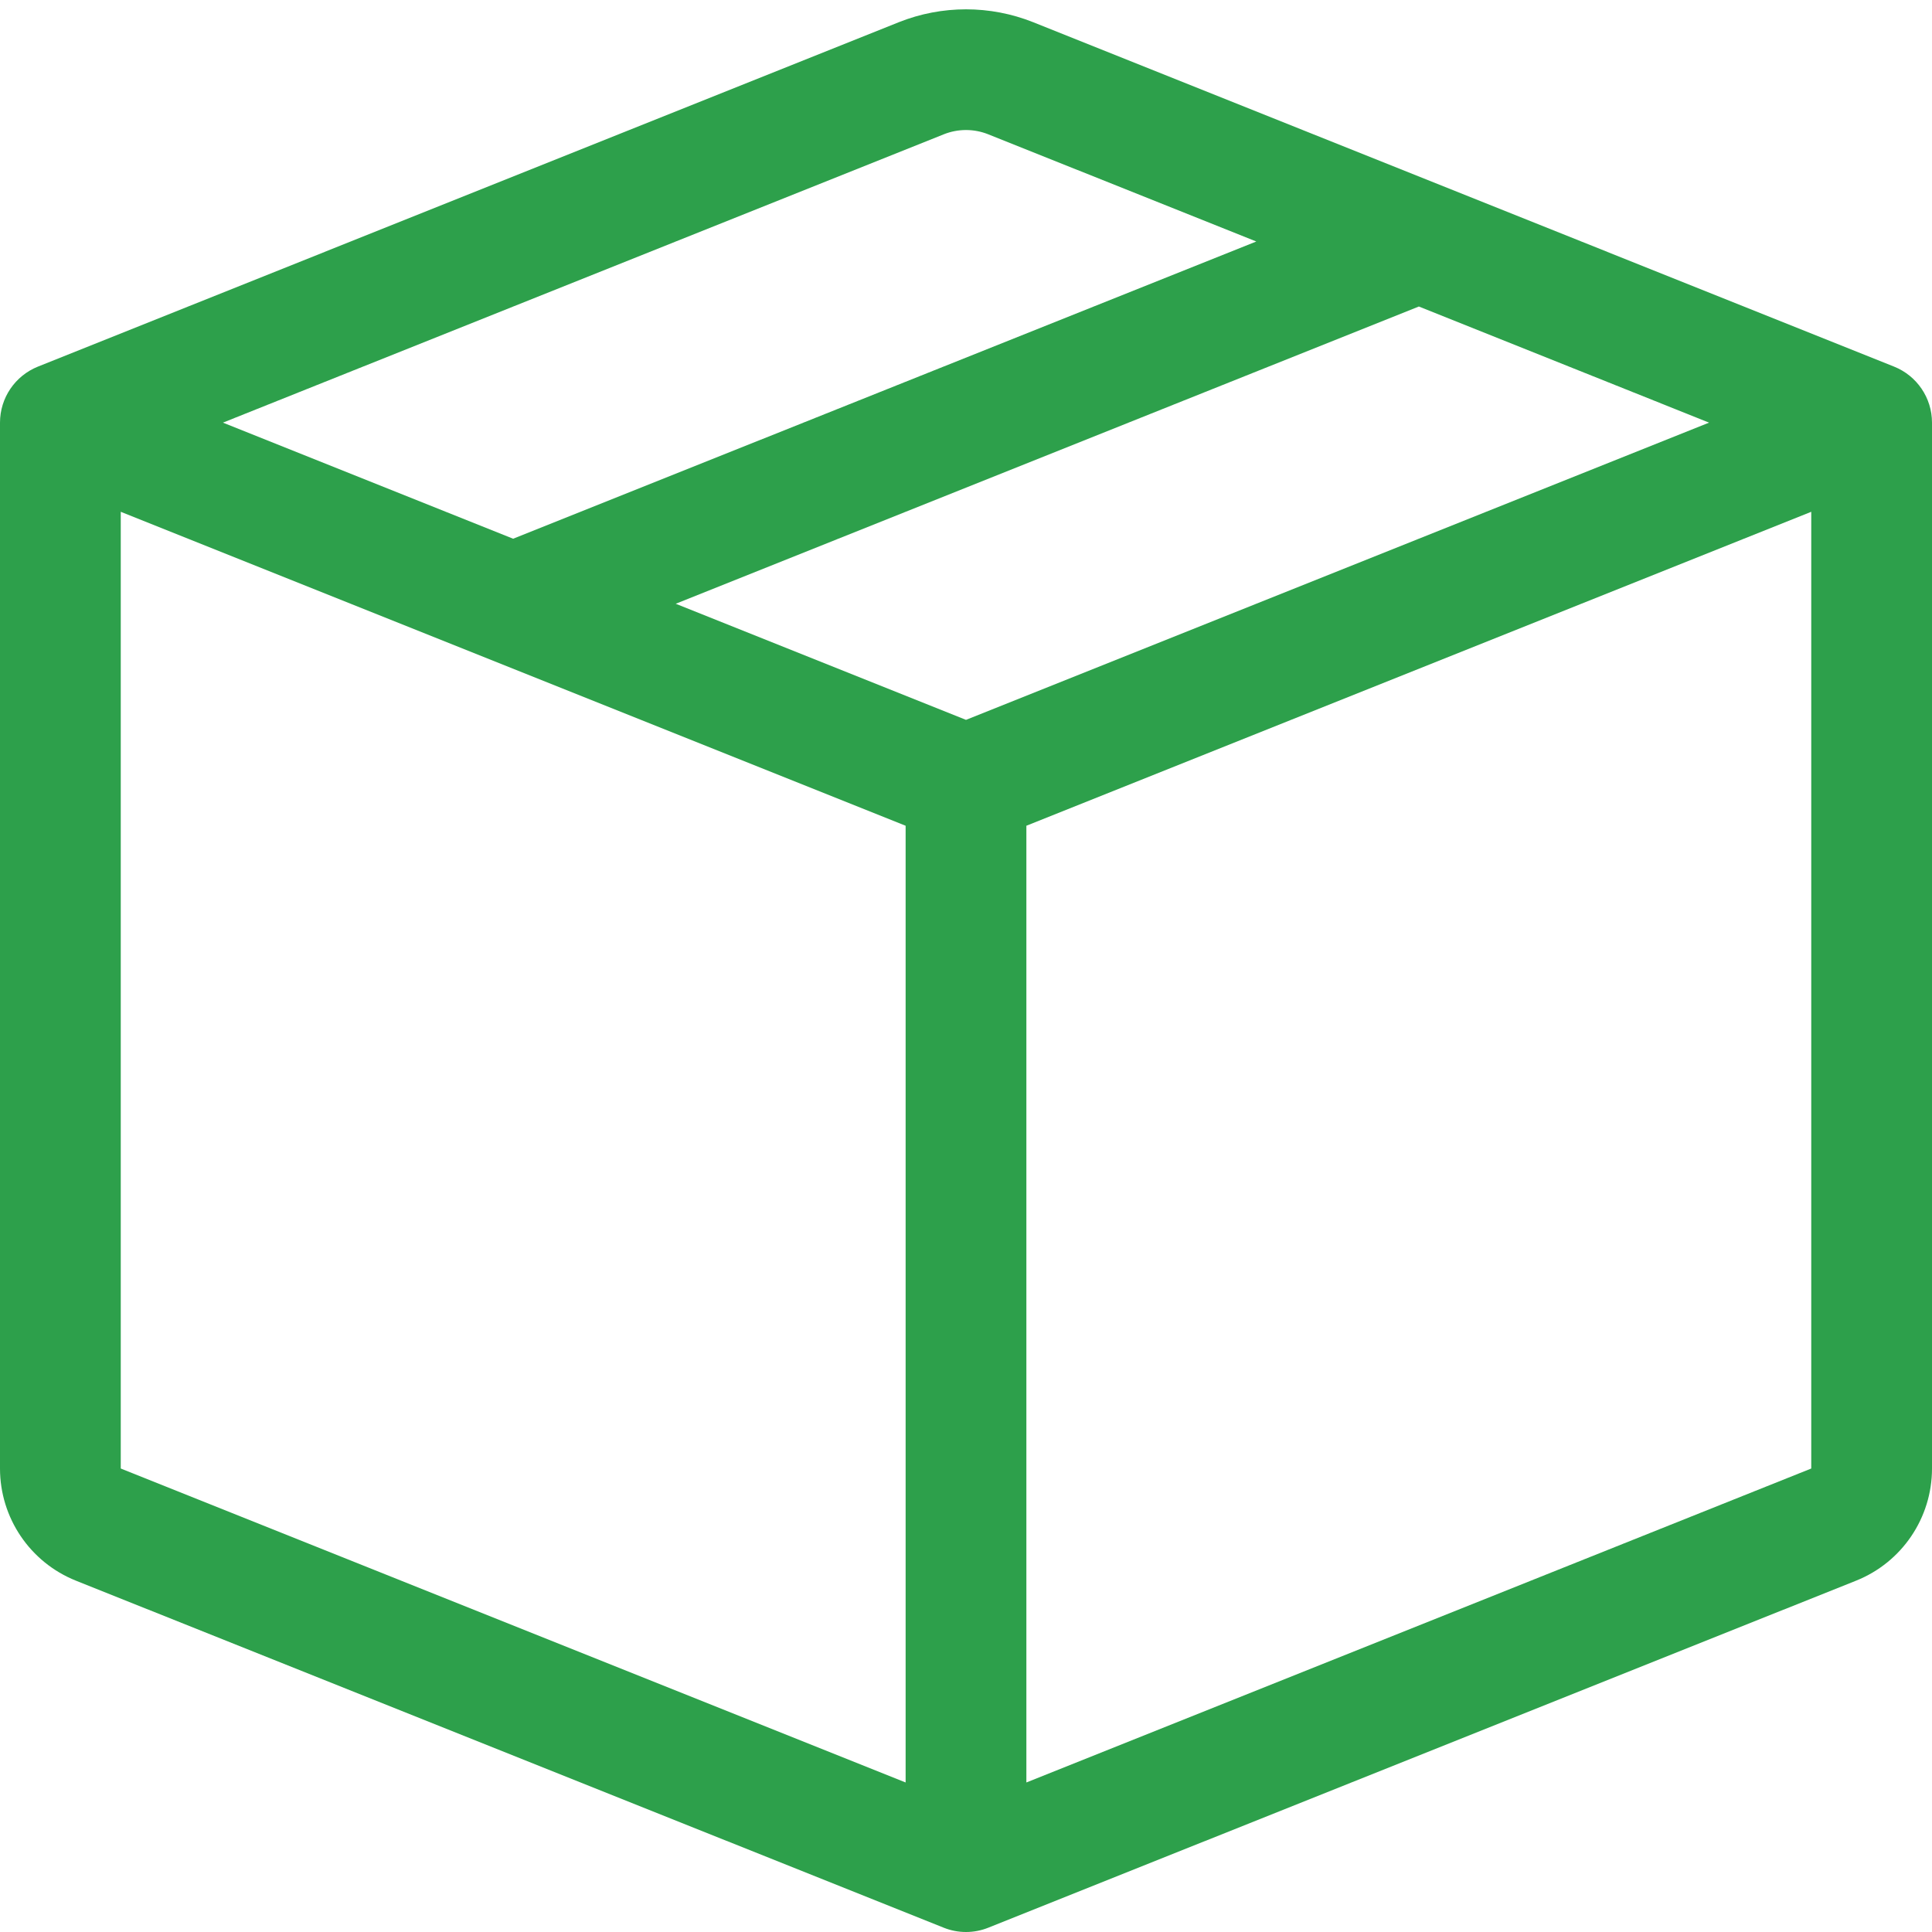 <svg width="20" height="20" viewBox="0 0 20 20" fill="none" xmlns="http://www.w3.org/2000/svg">
<path d="M10.232 1.391C10.083 1.331 9.917 1.331 9.768 1.391L2.308 4.375L5.312 5.577L13.005 2.5L10.232 1.391ZM14.688 3.173L6.995 6.25L10 7.452L17.692 4.375L14.688 3.173ZM18.75 5.298L10.625 8.548V18.452L18.75 15.202V5.298ZM9.375 18.452V8.548L1.25 5.298V15.202L9.375 18.452ZM9.304 0.23C9.751 0.052 10.249 0.052 10.696 0.23L19.607 3.795C19.844 3.89 20 4.119 20 4.375V15.202C20 15.713 19.689 16.173 19.214 16.363L10.232 19.955C10.083 20.015 9.917 20.015 9.768 19.955L0.786 16.363C0.311 16.173 0 15.713 0 15.202V4.375C0 4.119 0.156 3.89 0.393 3.795L9.304 0.23Z" fill="#2DA04B"/>
</svg>
